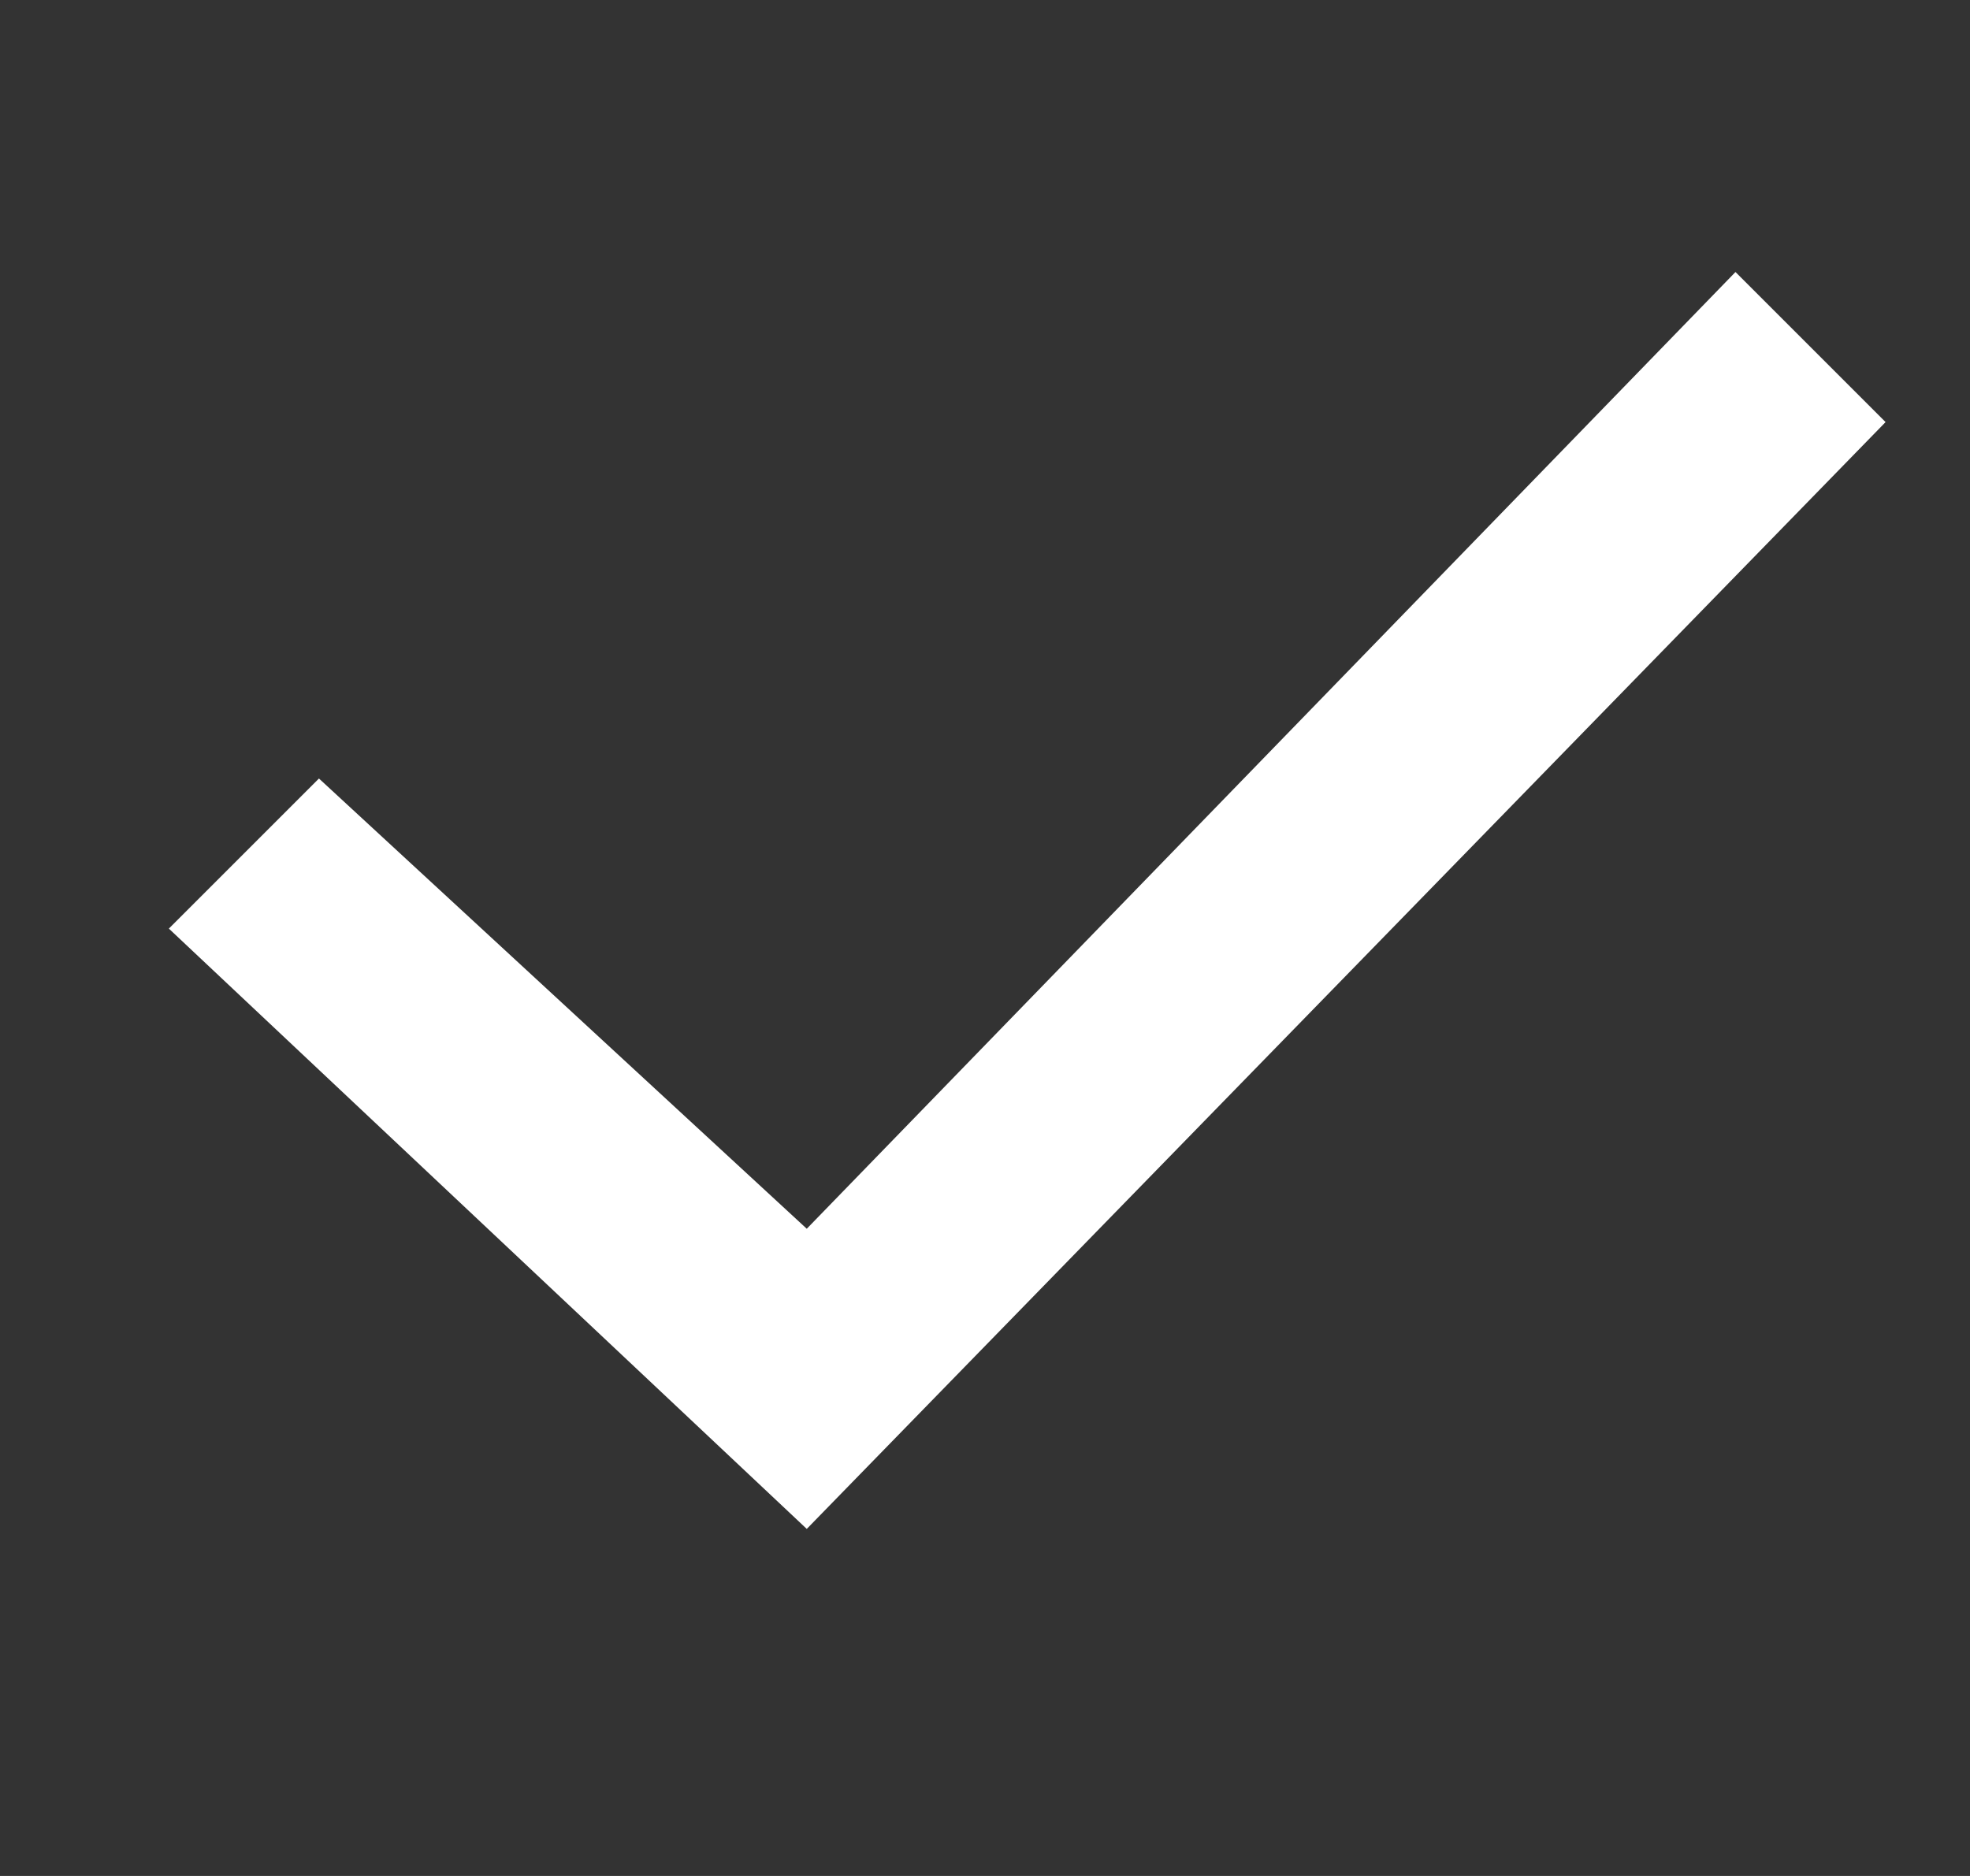 <svg xmlns="http://www.w3.org/2000/svg" id="Layer_1" viewBox="0 0 21 20"><rect x="0" y="0" width="21" height="20" fill="#333333" stroke="none"/><style>.st0{display:none;} .st1{display:inline;fill:#FFFFFF;} .st2{display:none;fill:#FFFFFF;} .st3{fill:#FFFFFF;}</style><g class="st0"><path d="M18.8 3H2.7v12.1H9l2.1 2.1 2.1-2.1H19V3h-.2zM4.7 13.1V4.9H17V13H4.7z" class="st1"/><path d="M6.7 8.5h8.2v1.1H6.7z" class="st1"/></g><path d="M17.6 4.9L16 3.3l-4.9 5.1-5-5.1-1.6 1.6 5 5.1-5 5.2 1.6 1.5 5-5.1 4.9 5.1 1.6-1.5-5-5.2z" class="st2"/><path d="M20.1 4.5l-1.6-1.6-9.9 10.2-5.2-4.8-1.6 1.6 6.8 6.4z" class="st3"/></svg>